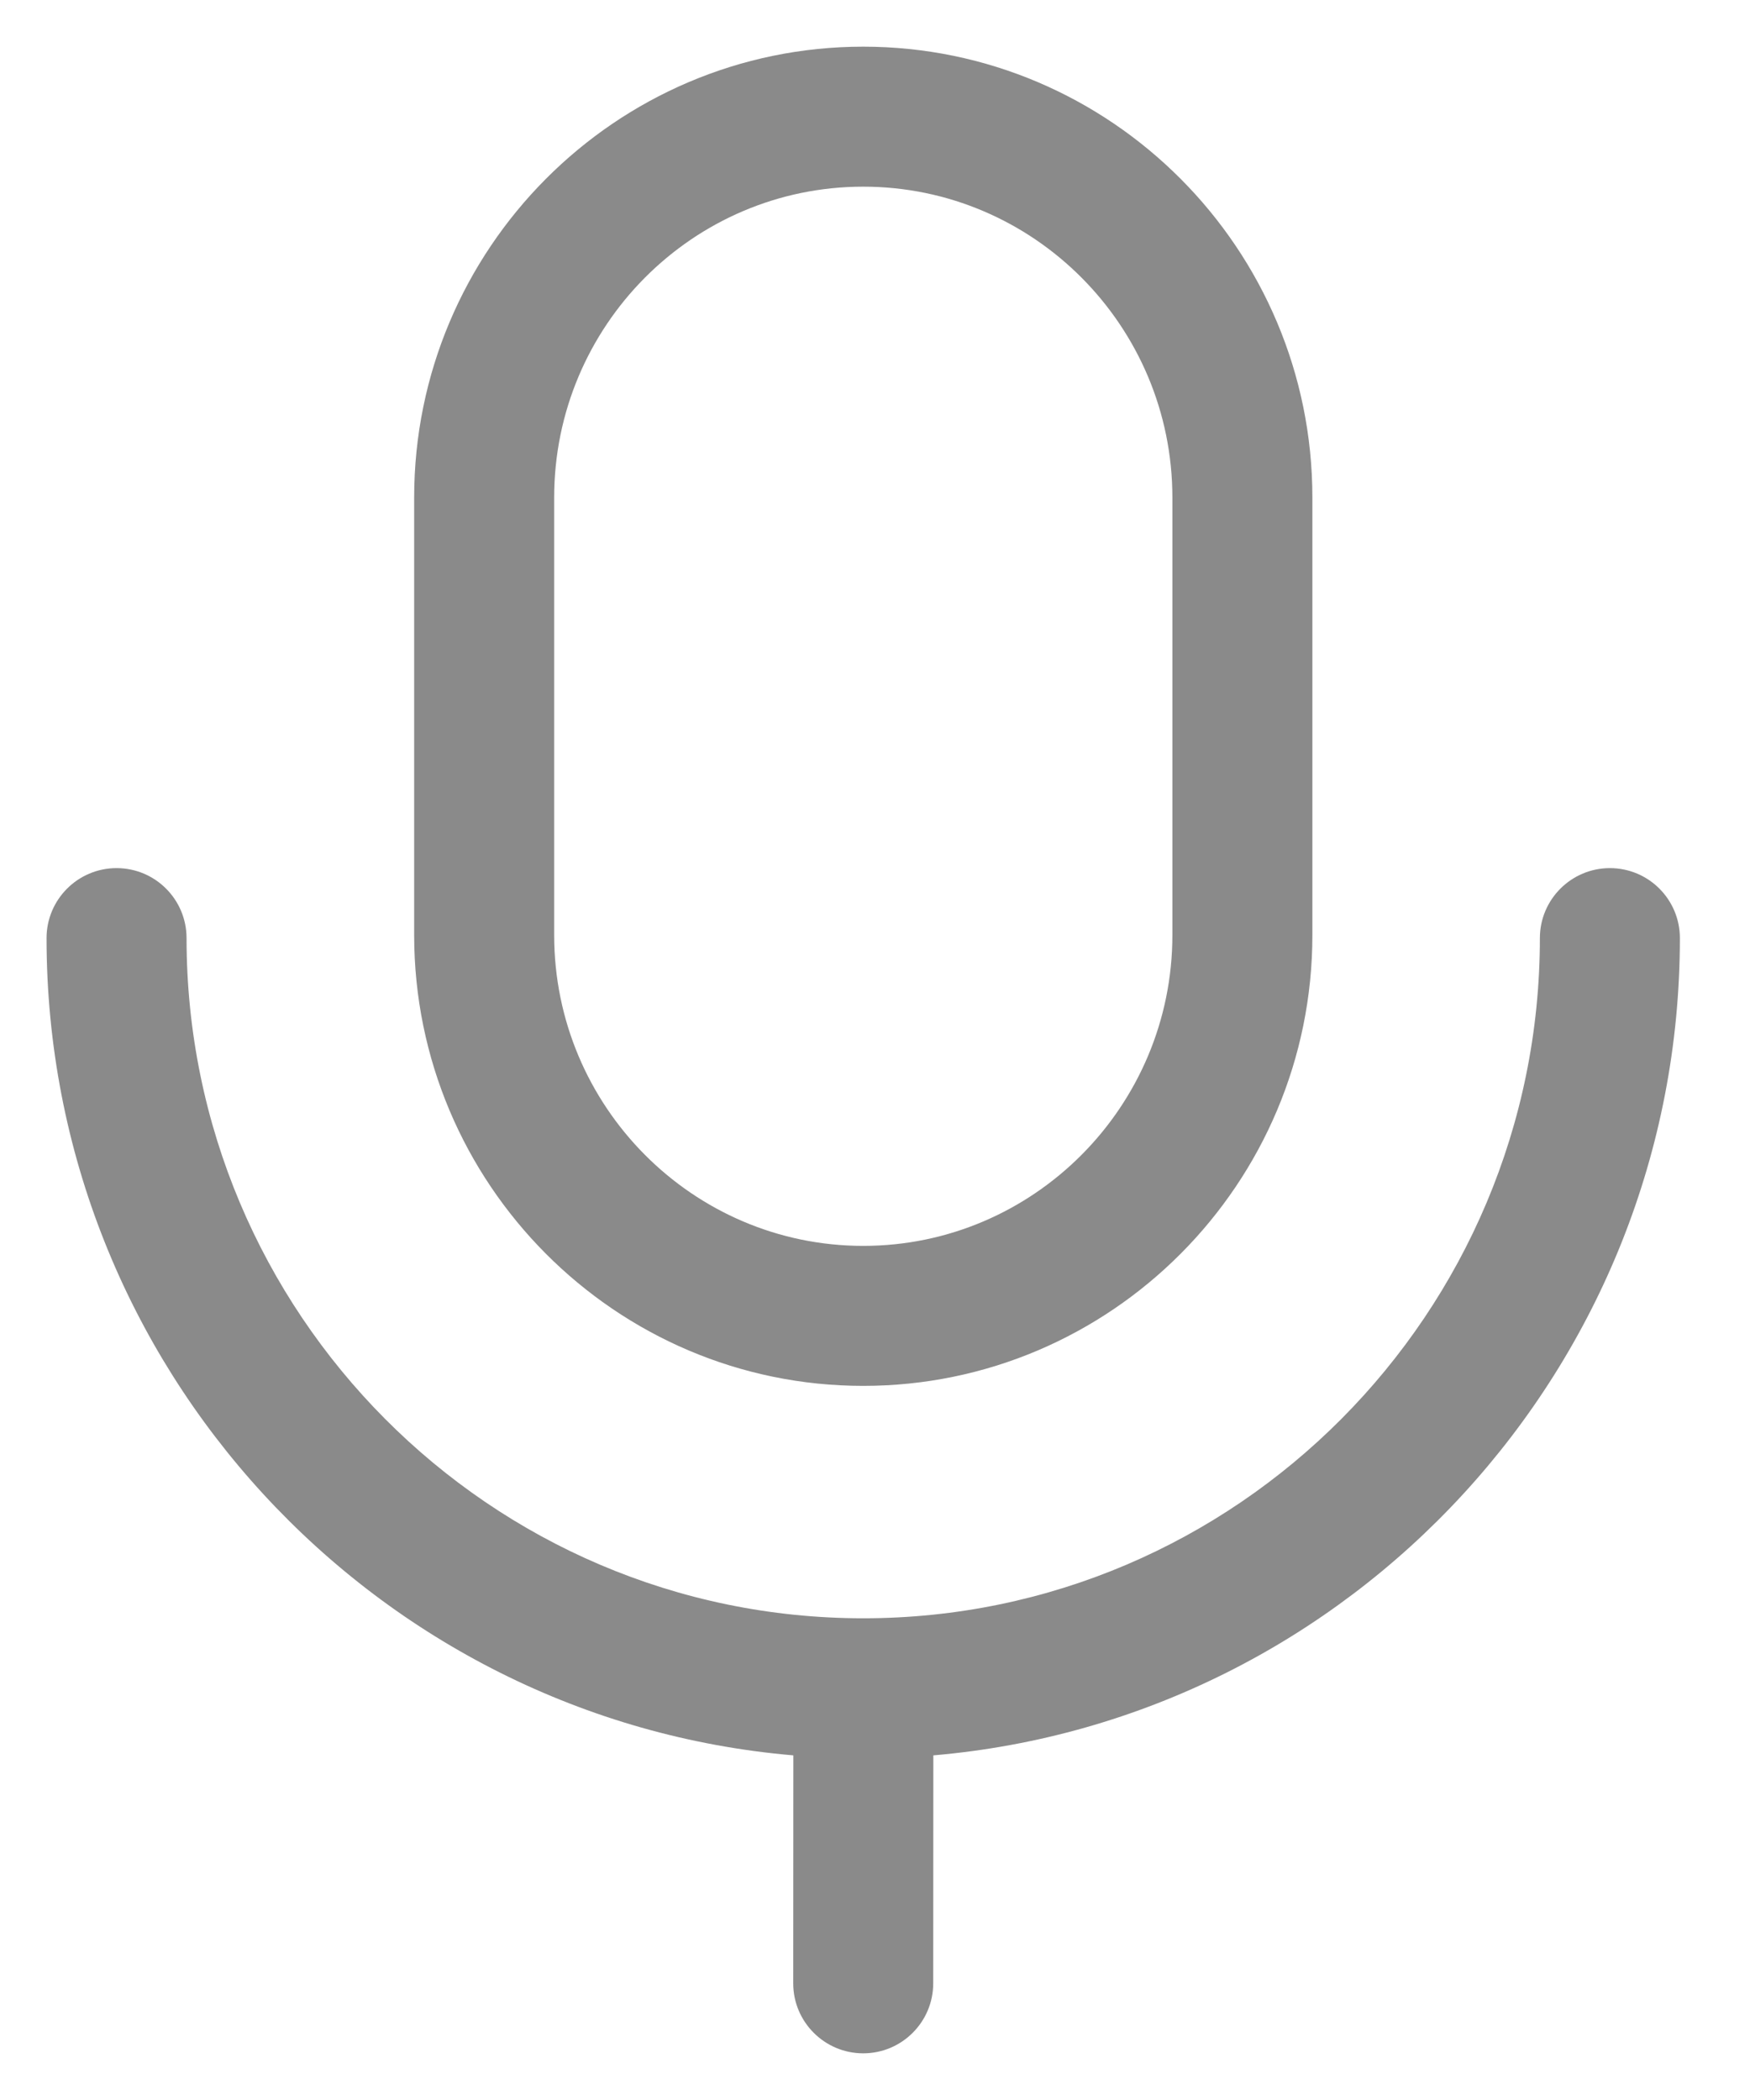 <svg width="15" height="18" viewBox="0 0 15 18" fill="none" xmlns="http://www.w3.org/2000/svg">
<path fill-rule="evenodd" clip-rule="evenodd" d="M13.799 7.441C14.131 7.441 14.399 7.71 14.399 8.041C14.399 11.714 11.58 14.739 8 15.046L7.999 17C7.999 17.331 7.73 17.6 7.399 17.6C7.068 17.6 6.799 17.331 6.799 17L6.8 15.046C3.219 14.739 0.399 11.715 0.399 8.041C0.399 7.71 0.668 7.441 0.999 7.441C1.331 7.441 1.599 7.71 1.599 8.041C1.599 11.255 4.201 13.871 7.399 13.871C10.598 13.871 13.199 11.255 13.199 8.041C13.199 7.71 13.468 7.441 13.799 7.441ZM7.399 0.4C9.522 0.4 11.249 2.134 11.249 4.265V8.015C11.249 10.146 9.522 11.879 7.399 11.879C5.277 11.879 3.55 10.146 3.55 8.015V4.265C3.55 2.134 5.277 0.4 7.399 0.4ZM7.399 1.6C5.938 1.6 4.75 2.795 4.75 4.265V8.015C4.75 9.483 5.938 10.679 7.399 10.679C8.86 10.679 10.049 9.483 10.049 8.015V4.265C10.049 2.795 8.86 1.6 7.399 1.6Z" fill="black" fill-opacity="0.46"/>
</svg>
